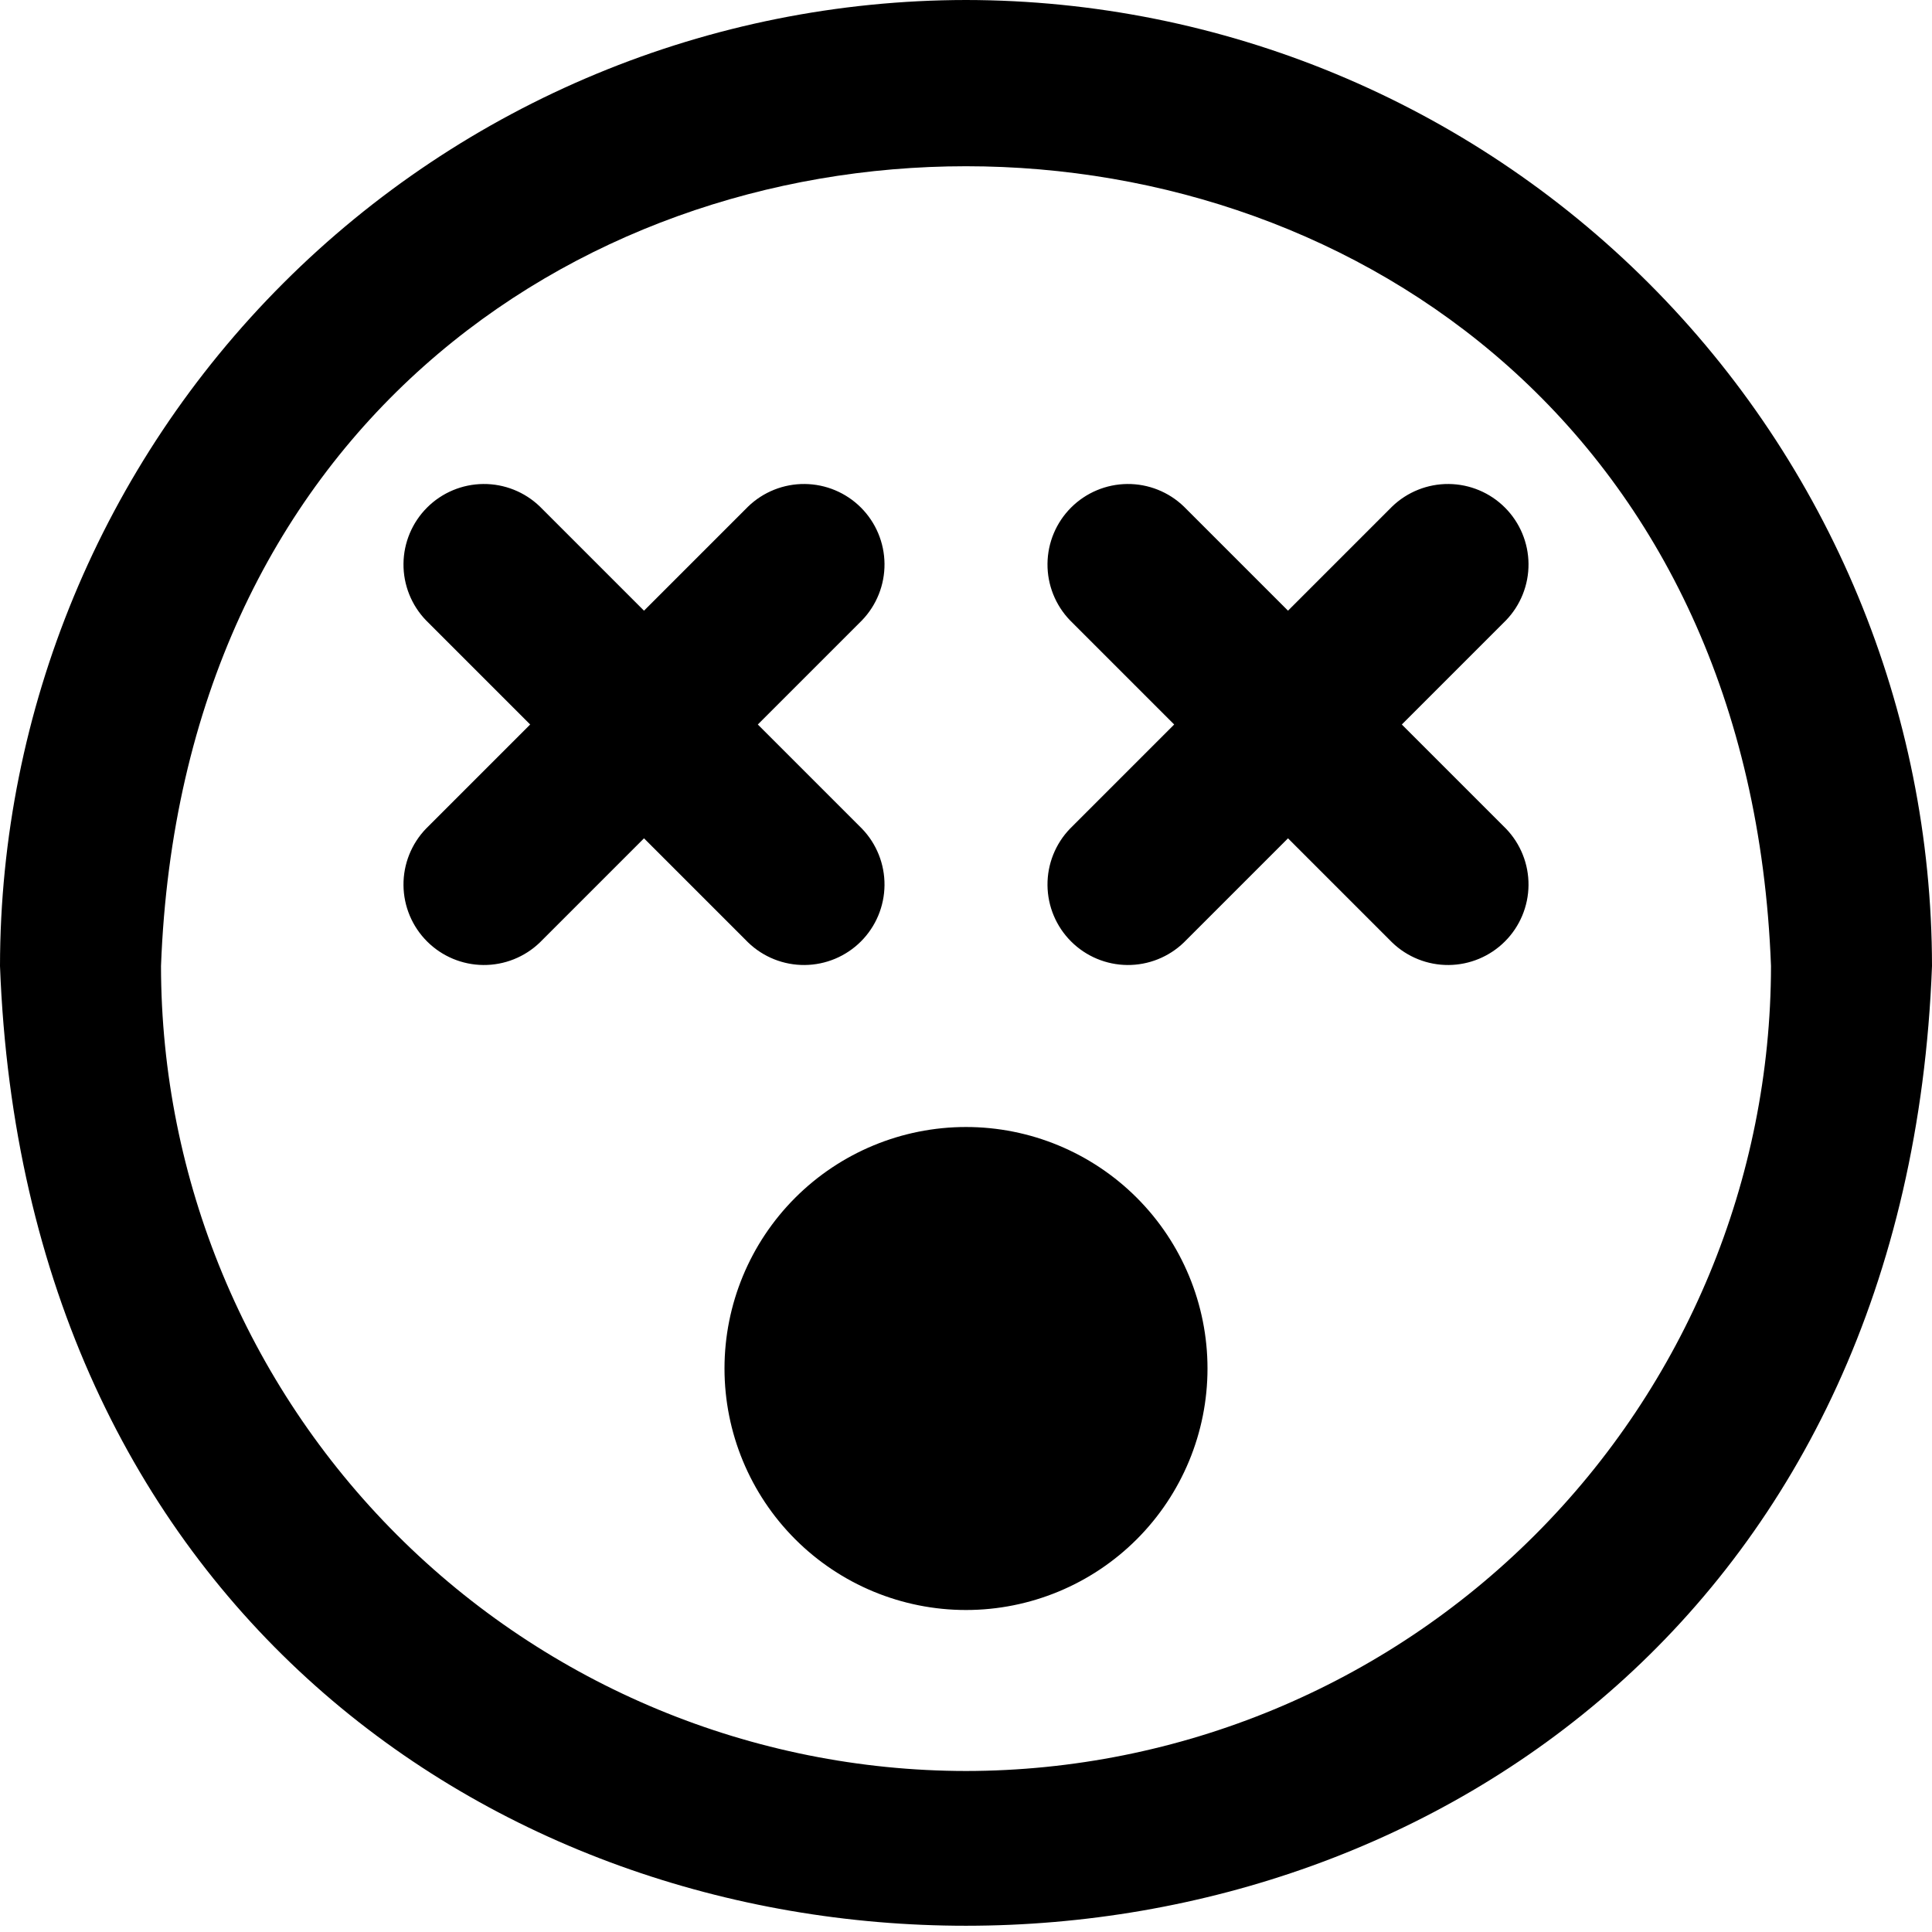 <svg width="200" height="200" viewBox="0 0 200 200" fill="none" xmlns="http://www.w3.org/2000/svg">
<g clip-path="url(#clip0_367_4469)">
<path d="M100 0C73.487 0.029 48.068 10.574 29.321 29.321C10.574 48.068 0.029 73.487 0 100C5 232.5 195 232.442 200 100C199.971 73.487 189.426 48.068 170.679 29.321C151.932 10.574 126.513 0.029 100 0ZM100 183.333C77.906 183.309 56.724 174.522 41.101 158.899C25.479 143.276 16.691 122.094 16.667 100C20.833 -10.4 179.167 -10.375 183.333 100C183.309 122.094 174.522 143.276 158.899 158.899C143.276 174.522 122.094 183.309 100 183.333ZM125 141.667C125 148.297 122.366 154.656 117.678 159.344C112.989 164.033 106.63 166.667 100 166.667C93.37 166.667 87.011 164.033 82.322 159.344C77.634 154.656 75 148.297 75 141.667C75 135.036 77.634 128.677 82.322 123.989C87.011 119.301 93.37 116.667 100 116.667C106.63 116.667 112.989 119.301 117.678 123.989C122.366 128.677 125 135.036 125 141.667ZM155.892 64.225L145.117 75L155.892 85.775C157.41 87.347 158.25 89.452 158.231 91.637C158.212 93.822 157.335 95.912 155.79 97.457C154.245 99.002 152.155 99.878 149.97 99.897C147.785 99.916 145.68 99.076 144.108 97.558L133.333 86.783L122.558 97.558C120.987 99.076 118.882 99.916 116.697 99.897C114.512 99.878 112.422 99.002 110.877 97.457C109.331 95.912 108.455 93.822 108.436 91.637C108.417 89.452 109.257 87.347 110.775 85.775L121.55 75L110.775 64.225C109.257 62.653 108.417 60.548 108.436 58.363C108.455 56.178 109.331 54.088 110.877 52.543C112.422 50.998 114.512 50.122 116.697 50.103C118.882 50.084 120.987 50.924 122.558 52.442L133.333 63.217L144.108 52.442C145.68 50.924 147.785 50.084 149.97 50.103C152.155 50.122 154.245 50.998 155.79 52.543C157.335 54.088 158.212 56.178 158.231 58.363C158.25 60.548 157.41 62.653 155.892 64.225ZM66.667 86.783L55.892 97.558C54.32 99.076 52.215 99.916 50.03 99.897C47.845 99.878 45.755 99.002 44.21 97.457C42.665 95.912 41.788 93.822 41.769 91.637C41.75 89.452 42.59 87.347 44.108 85.775L54.883 75L44.108 64.225C42.59 62.653 41.75 60.548 41.769 58.363C41.788 56.178 42.665 54.088 44.21 52.543C45.755 50.998 47.845 50.122 50.03 50.103C52.215 50.084 54.32 50.924 55.892 52.442L66.667 63.217L77.442 52.442C79.013 50.924 81.118 50.084 83.303 50.103C85.488 50.122 87.578 50.998 89.124 52.543C90.668 54.088 91.545 56.178 91.564 58.363C91.583 60.548 90.743 62.653 89.225 64.225L78.45 75L89.225 85.775C90.743 87.347 91.583 89.452 91.564 91.637C91.545 93.822 90.668 95.912 89.124 97.457C87.578 99.002 85.488 99.878 83.303 99.897C81.118 99.916 79.013 99.076 77.442 97.558L66.667 86.783Z" fill="black"/>
</g>
<defs>
<clipPath id="clip0_367_4469">
<rect width="200" height="200" fill="white"/>
</clipPath>
</defs>
</svg>
